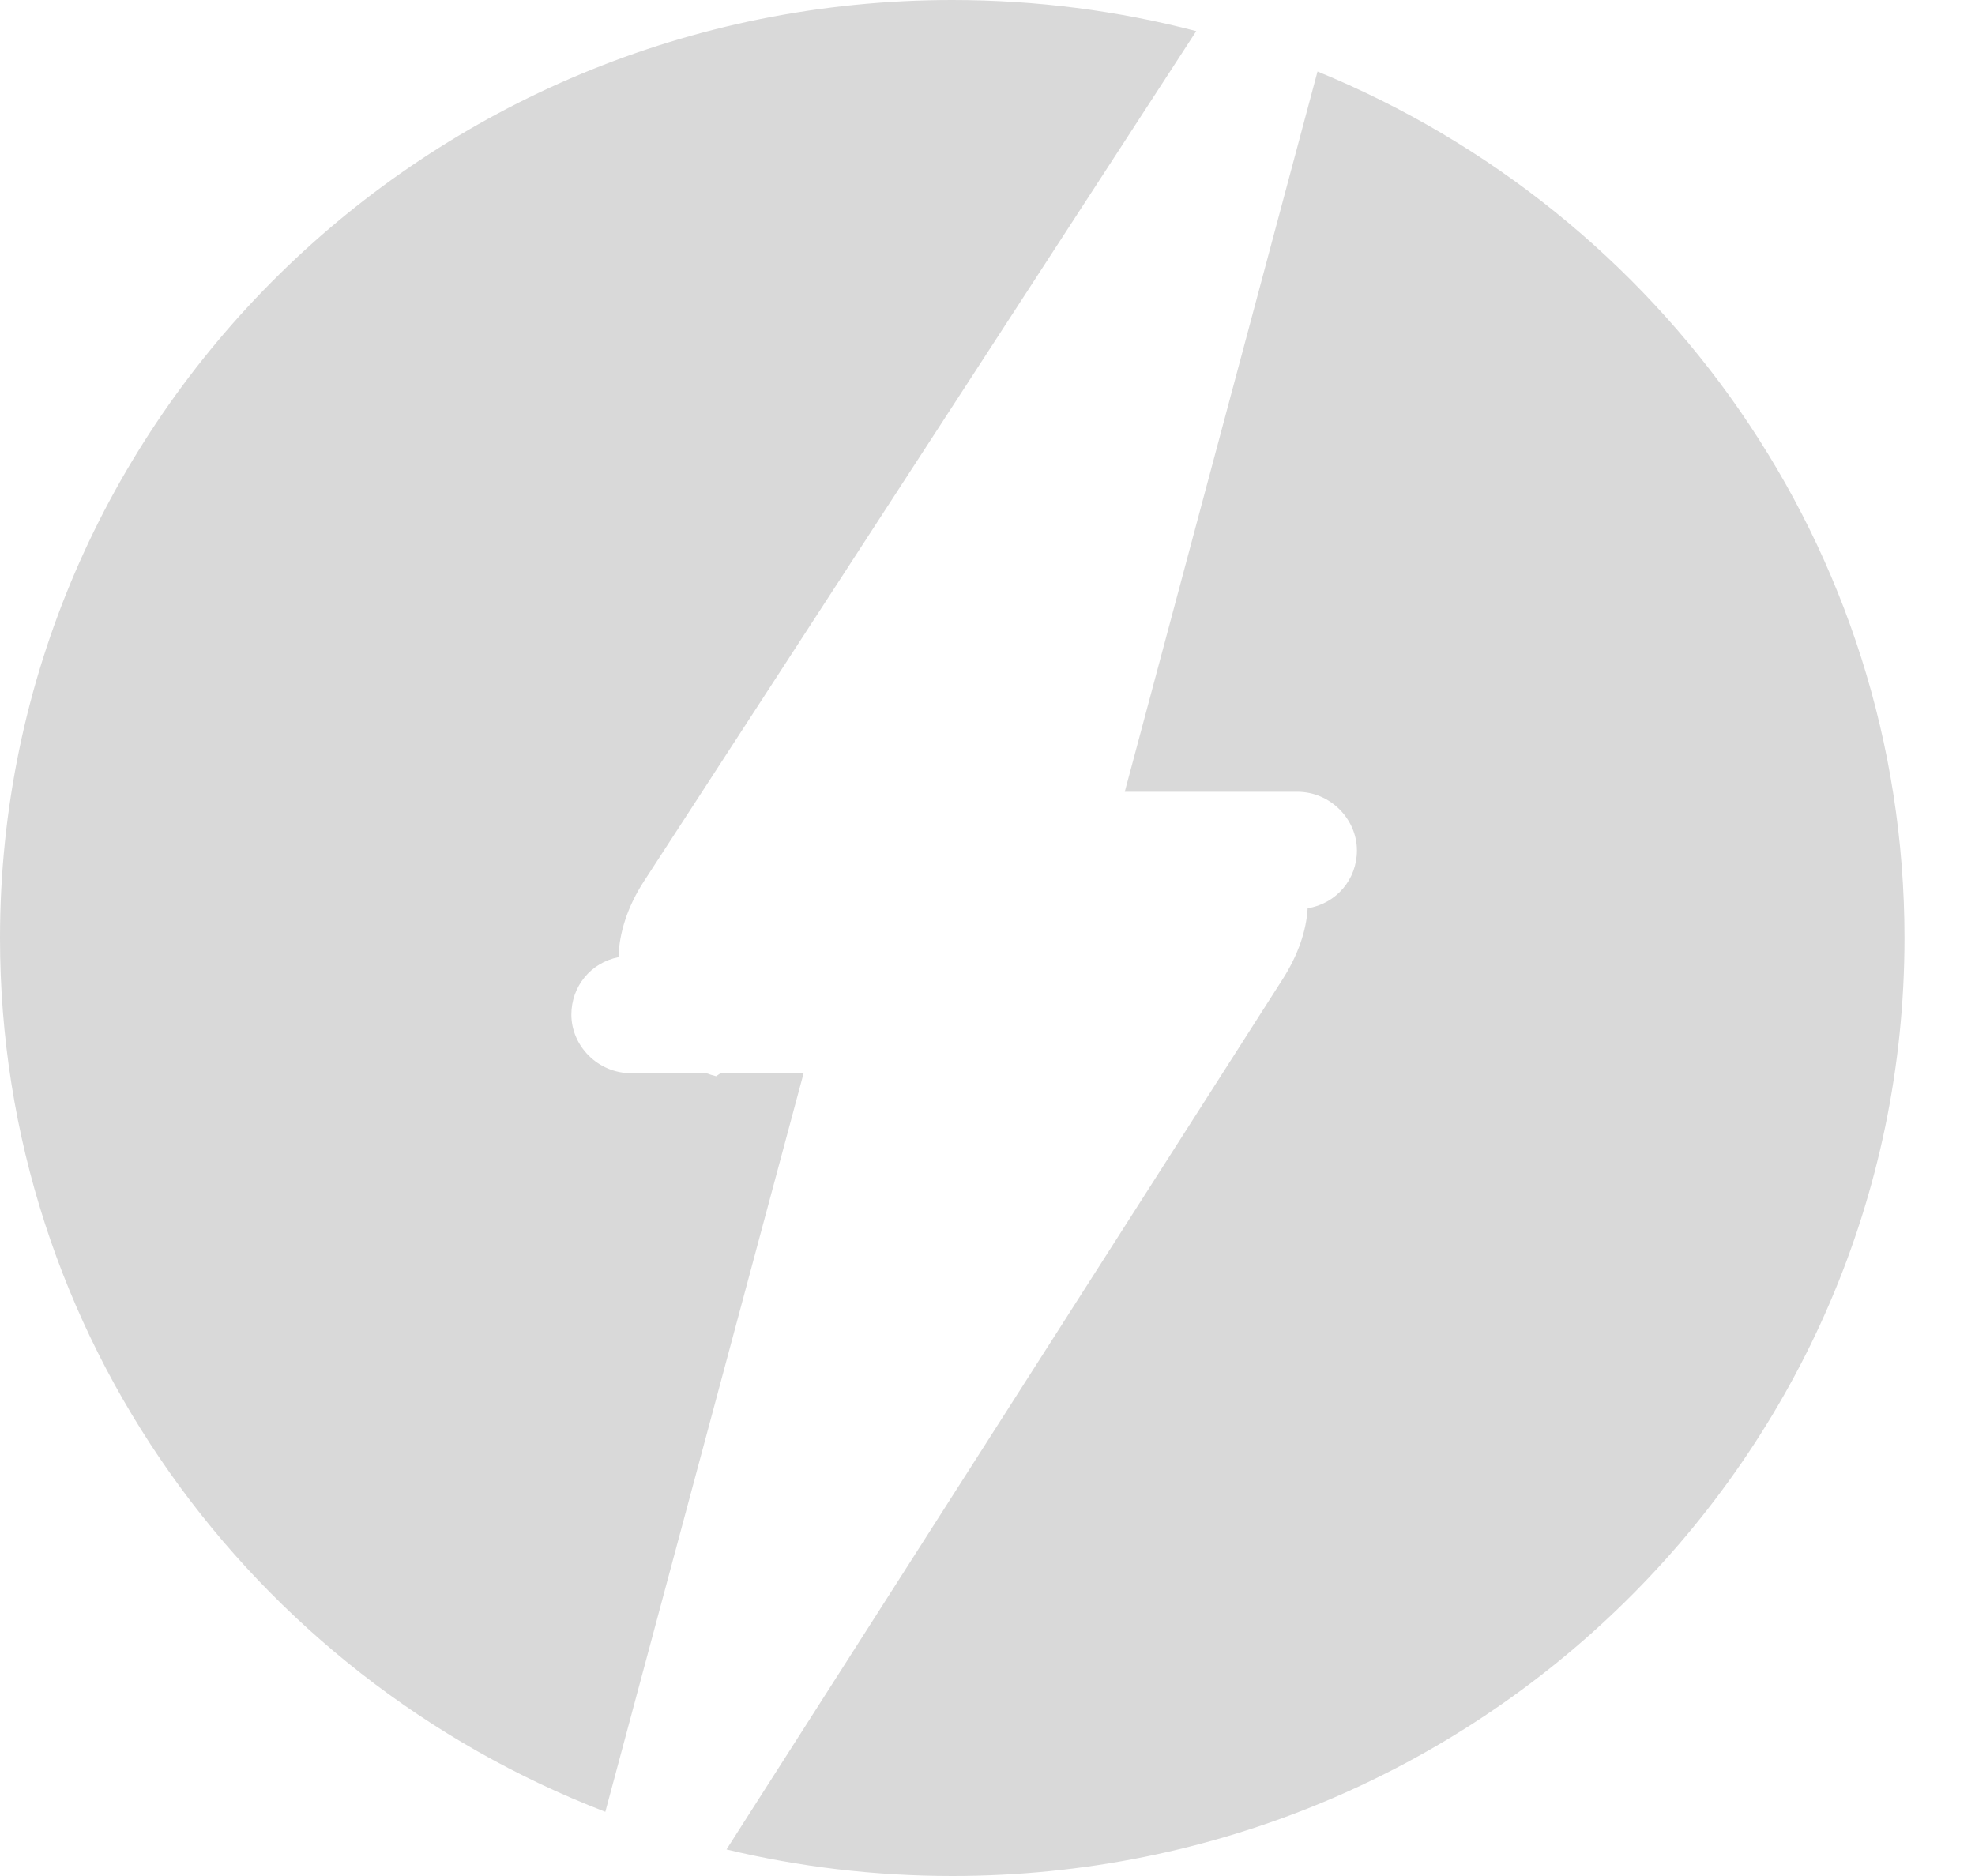 <?xml version="1.0" encoding="UTF-8"?>
<svg width="20px" height="19px" viewBox="0 0 20 19" version="1.1" xmlns="http://www.w3.org/2000/svg" xmlns:xlink="http://www.w3.org/1999/xlink">
    <!-- Generator: Sketch 47.1 (45422) - http://www.bohemiancoding.com/sketch -->
    <title>Icons / Charge Bolt</title>
    <desc>Created with Sketch.</desc>
    <defs></defs>
    <g id="Battery*" stroke="none" stroke-width="1" fill="none" fill-rule="evenodd">
        <g id="Hybrid-Battery-is-Plugged-In-|-Desktop" transform="translate(-707, -438)" fill="#D9D9D9">
            <g id="Main-Battery-Contnet" transform="translate(239, 257)">
                <g id="Charge-Time-Estimates" transform="translate(465, 0)">
                    <g id="Group-3" transform="translate(0, 170)">
                        <path d="M10.297,21.869 L11.138,21.869 L9.13,29.35 C5.542,27.967 3,24.526 3,20.5 C3,15.253 7.317,11 12.643,11 C13.497,11 14.325,11.109 15.114,11.315 L9.52,19.927 C9.354,20.183 9.271,20.446 9.263,20.694 C8.983,20.75 8.786,20.989 8.786,21.276 C8.786,21.594 9.056,21.869 9.389,21.869 L10.151,21.869 C10.184,21.881 10.218,21.891 10.252,21.9 L10.297,21.869 Z M14.39,19.019 L16.342,11.724 C19.832,13.154 22.286,16.545 22.286,20.5 C22.286,25.747 17.969,30 12.643,30 C11.855,30 11.09,29.907 10.357,29.731 L15.987,20.92 C16.147,20.67 16.229,20.424 16.242,20.199 C16.533,20.151 16.741,19.907 16.741,19.613 C16.741,19.295 16.471,19.019 16.138,19.019 L14.39,19.019 Z" id="Icons-/-Charge-Bolt"></path>
                    </g>
                </g>
            </g>
        </g>
    </g>
</svg>